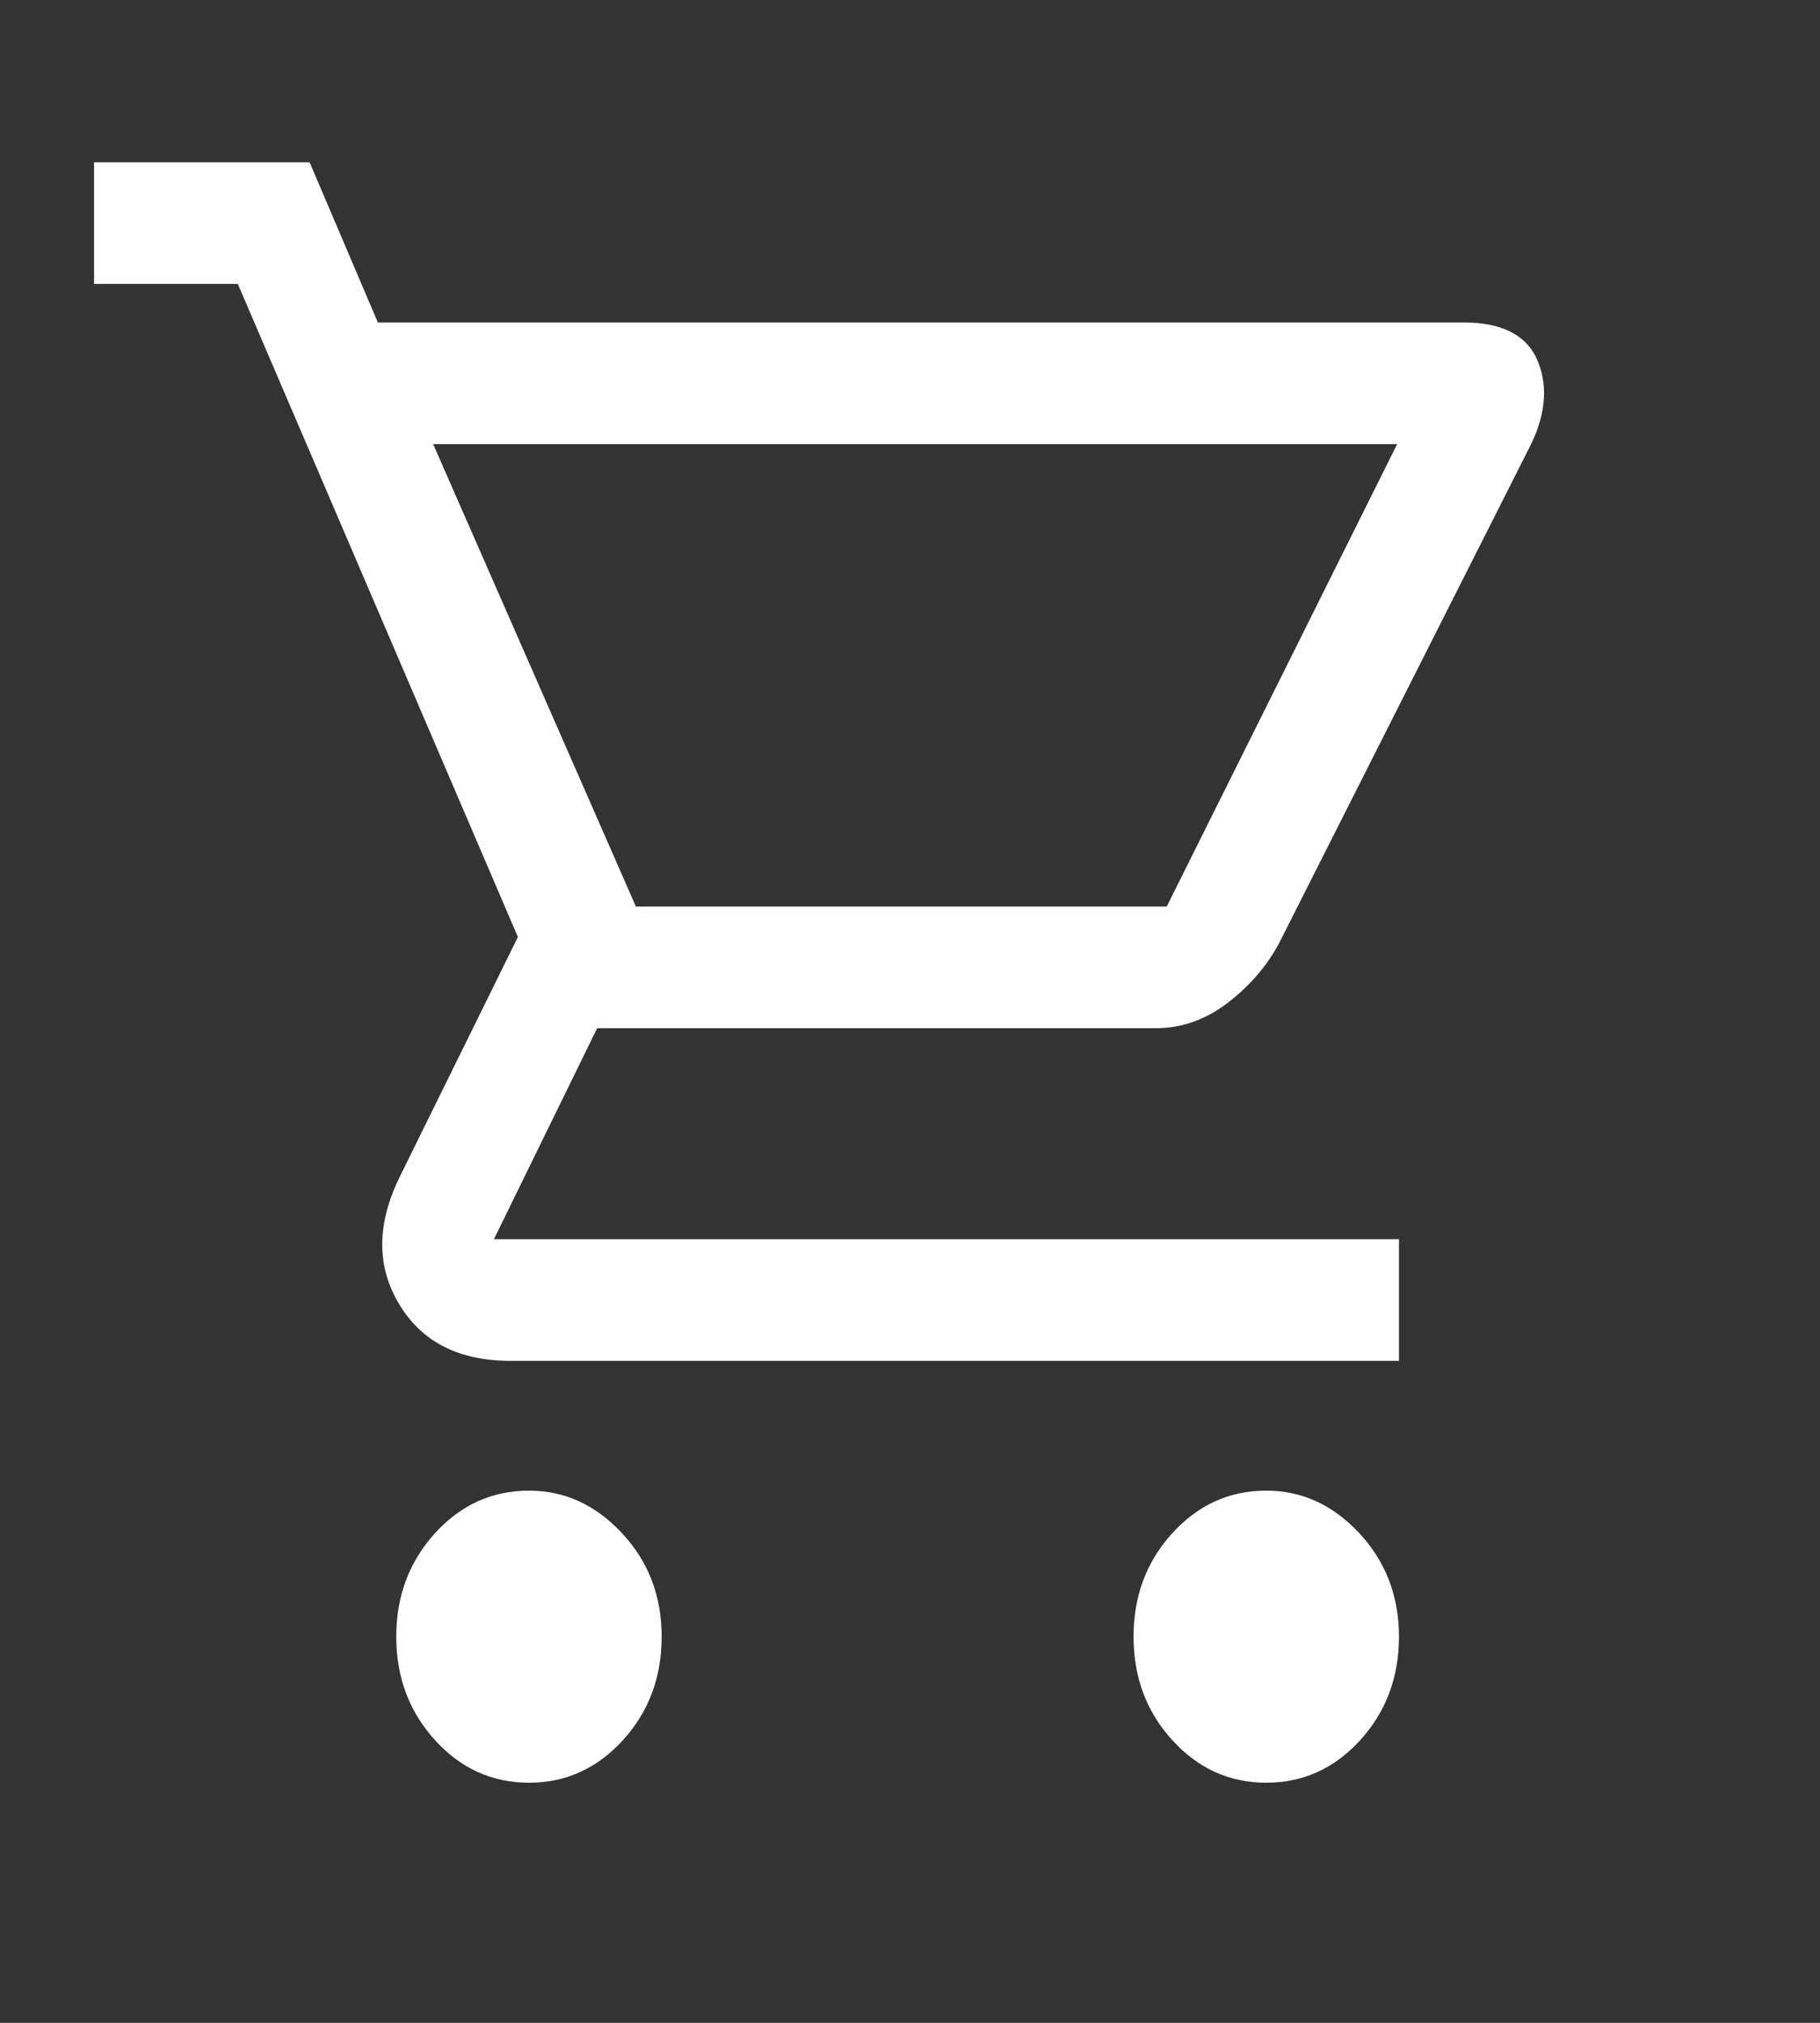 <svg width="18" height="20" viewBox="0 0 18 20" fill="none" xmlns="http://www.w3.org/2000/svg">
<rect x="0" y="0" width="18" height="20" fill="#333333" stroke="none"/>
<path d="M5.232 17.626C4.867 17.626 4.557 17.485 4.302 17.205C4.047 16.924 3.919 16.583 3.919 16.182C3.919 15.781 4.047 15.44 4.302 15.159C4.557 14.879 4.867 14.738 5.232 14.738C5.584 14.738 5.891 14.879 6.152 15.159C6.414 15.44 6.544 15.781 6.544 16.182C6.544 16.583 6.417 16.924 6.161 17.205C5.906 17.485 5.596 17.626 5.232 17.626ZM12.523 17.626C12.159 17.626 11.849 17.485 11.594 17.205C11.338 16.924 11.211 16.583 11.211 16.182C11.211 15.781 11.338 15.44 11.594 15.159C11.849 14.879 12.159 14.738 12.523 14.738C12.876 14.738 13.183 14.879 13.444 15.159C13.705 15.44 13.836 15.781 13.836 16.182C13.836 16.583 13.708 16.924 13.453 17.205C13.198 17.485 12.888 17.626 12.523 17.626ZM4.284 4.391L6.289 8.963H11.539L13.818 4.391H4.284ZM3.737 3.188H14.474C14.863 3.188 15.109 3.319 15.212 3.579C15.316 3.84 15.282 4.131 15.112 4.452L12.651 9.324C12.53 9.551 12.359 9.749 12.141 9.916C11.922 10.083 11.685 10.166 11.43 10.166H5.906L4.885 12.252H13.836V13.455H5.049C4.539 13.455 4.171 13.268 3.947 12.893C3.722 12.519 3.725 12.098 3.956 11.63L5.122 9.264L2.352 2.807H0.93V1.604H3.062L3.737 3.188ZM6.289 8.963H11.539H6.289Z" fill="white"/>
</svg>
